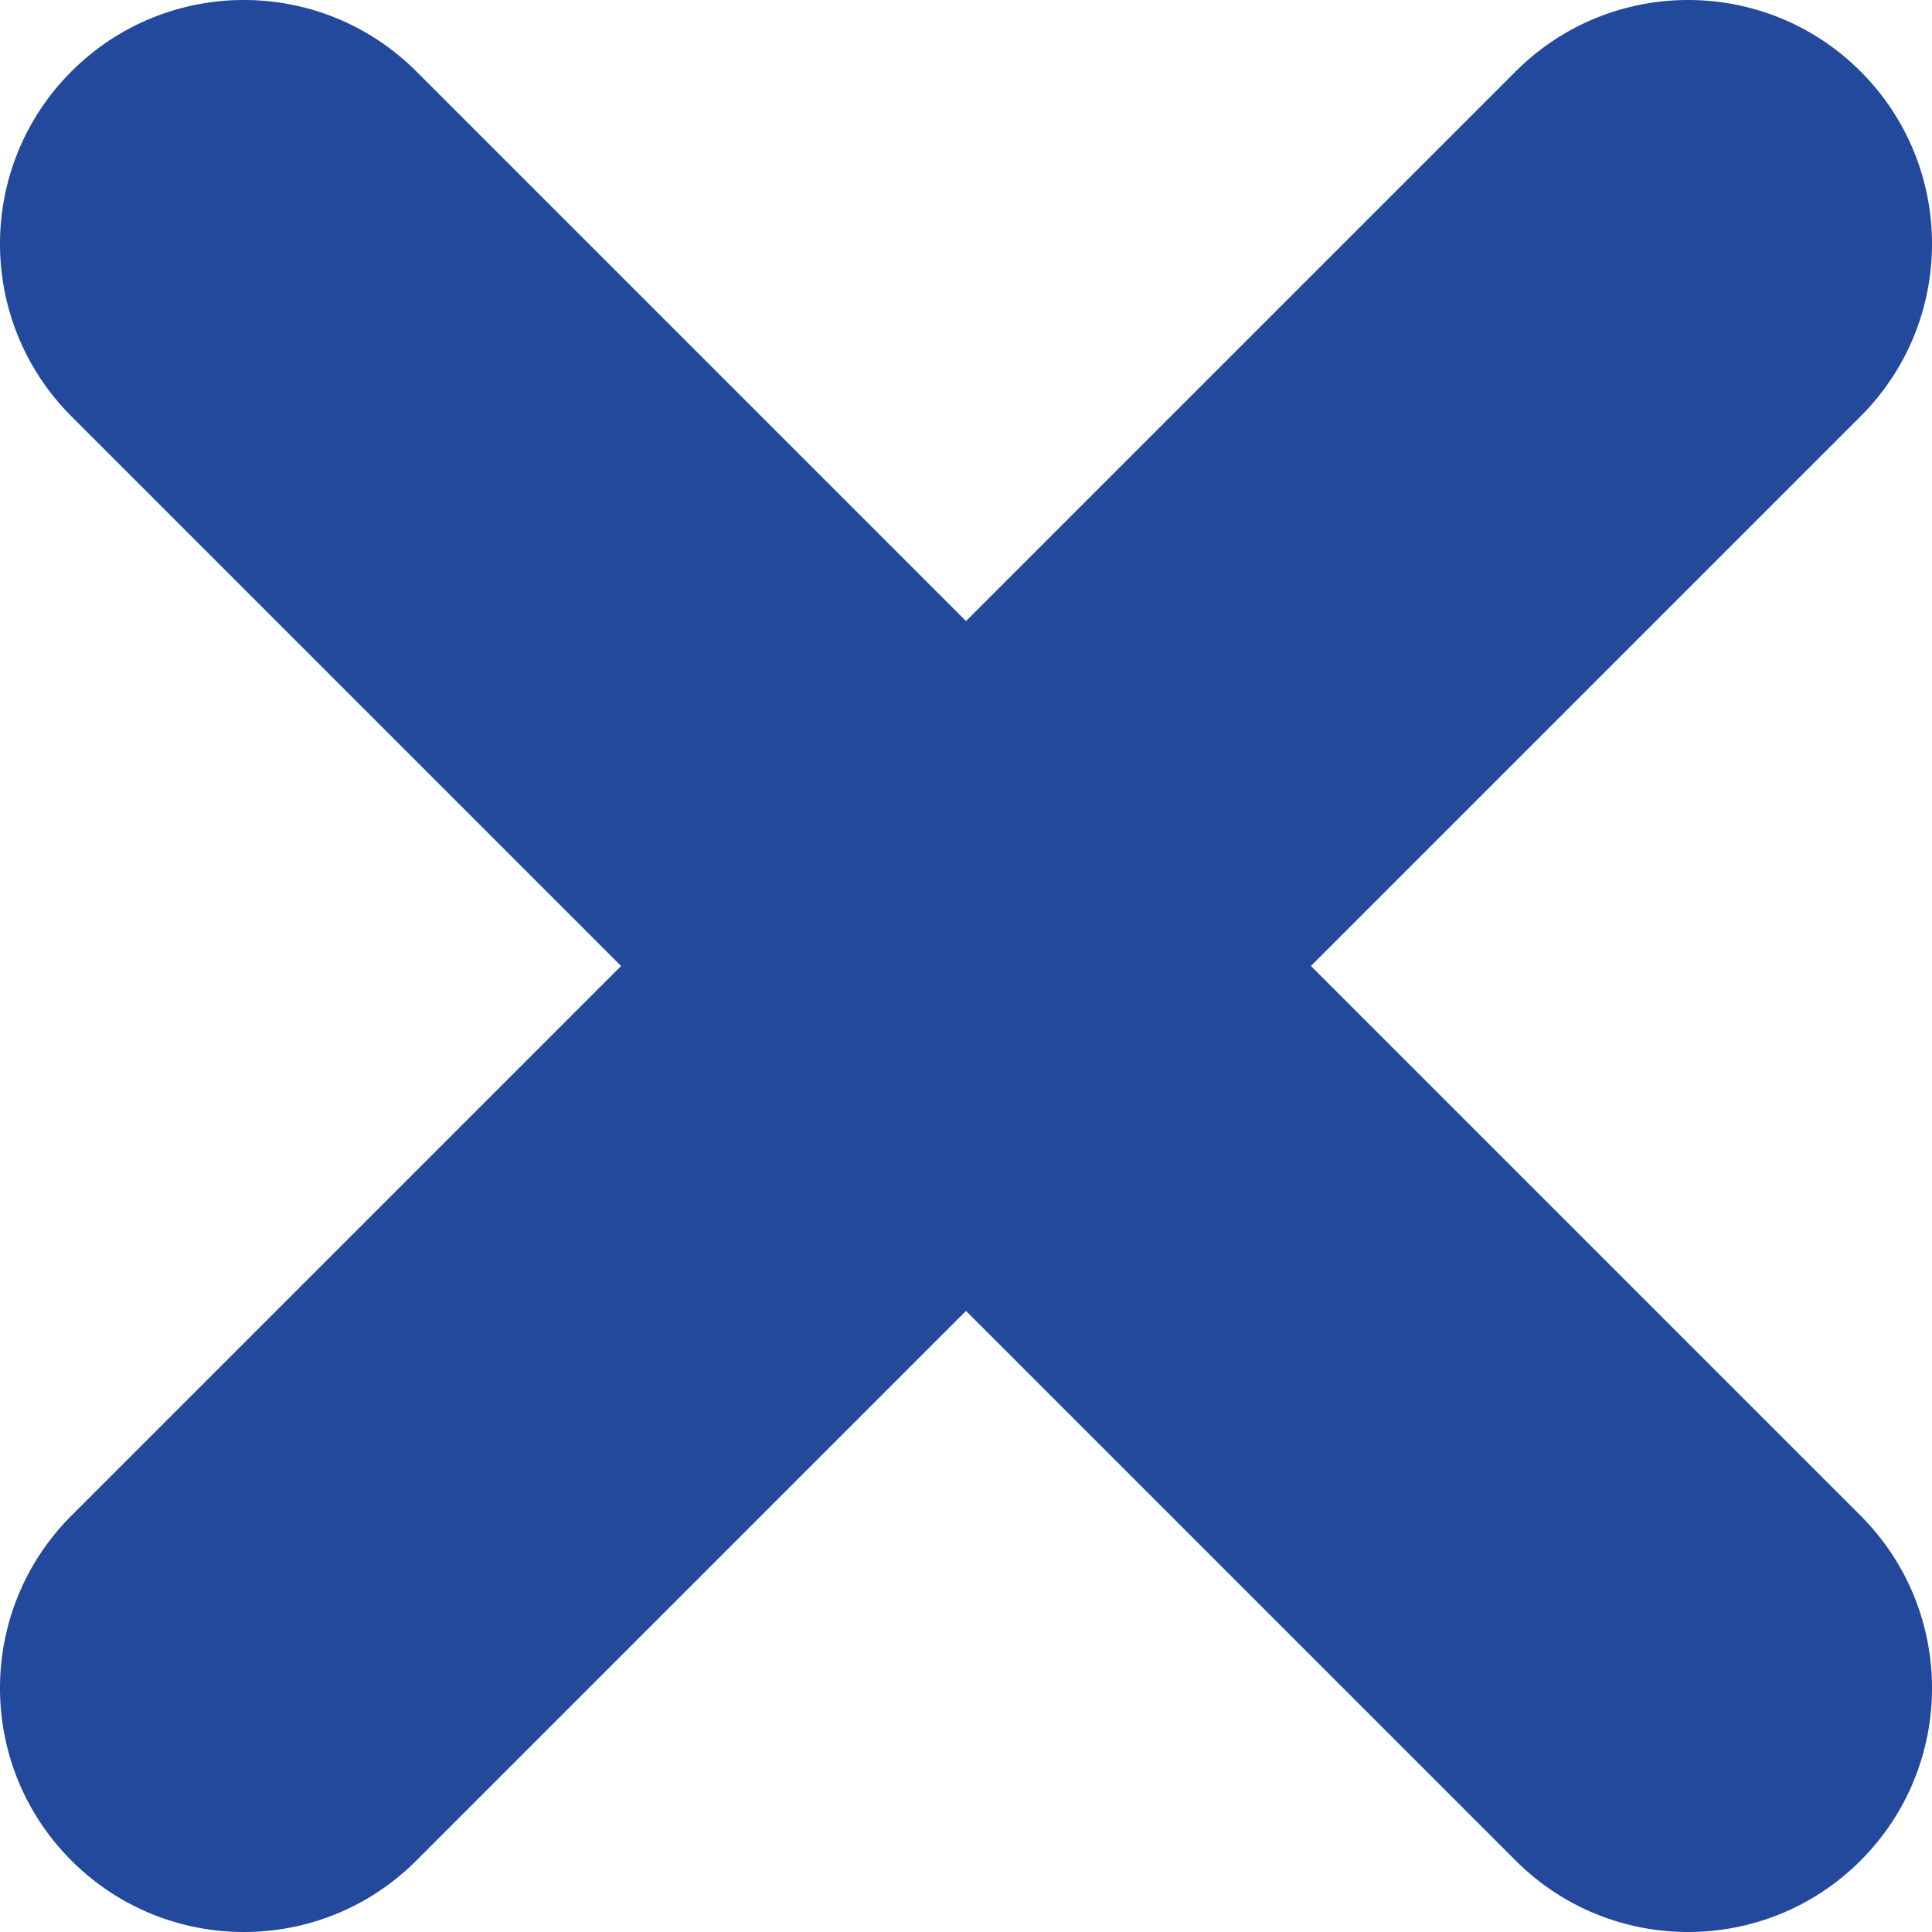 <?xml version="1.0" encoding="UTF-8" standalone="no"?>
<!-- Generator: Adobe Illustrator 23.0.2, SVG Export Plug-In . SVG Version: 6.00 Build 0)  -->

<svg
   version="1.1"
   id="Layer_1"
   x="0px"
   y="0px"
   viewBox="0 0 3000 3000"
   style="enable-background:new 0 0 3000 3000;"
   xml:space="preserve"
   sodipodi:docname="cancelar.svg"
   inkscape:version="1.2 (dc2aedaf03, 2022-05-15)"
   xmlns:inkscape="http://www.inkscape.org/namespaces/inkscape"
   xmlns:sodipodi="http://sodipodi.sourceforge.net/DTD/sodipodi-0.dtd"
   xmlns="http://www.w3.org/2000/svg"
   xmlns:svg="http://www.w3.org/2000/svg"><defs
   id="defs9" /><sodipodi:namedview
   id="namedview7"
   pagecolor="#ffffff"
   bordercolor="#000000"
   borderopacity="0.25"
   inkscape:showpageshadow="2"
   inkscape:pageopacity="0.0"
   inkscape:pagecheckerboard="0"
   inkscape:deskcolor="#d1d1d1"
   showgrid="false"
   inkscape:zoom="0.279"
   inkscape:cx="1498.2079"
   inkscape:cy="1498.2079"
   inkscape:window-width="1920"
   inkscape:window-height="1017"
   inkscape:window-x="-8"
   inkscape:window-y="-8"
   inkscape:window-maximized="1"
   inkscape:current-layer="Layer_1" />
<style
   type="text/css"
   id="style2">
	.st0{fill:#DE2F2F;}
</style>
<path
   class="st0"
   d="M2035.6,1500l853.5-853.5c147.9-147.9,147.9-387.7,0-535.6l0,0c-147.9-147.9-387.7-147.9-535.6,0L1500,964.4  L646.5,110.9C498.6-37,258.8-37,110.9,110.9l0,0C-37,258.8-37,498.6,110.9,646.5L964.4,1500l-853.5,853.5  c-147.9,147.9-147.9,387.7,0,535.6l0,0c147.9,147.9,387.7,147.9,535.6,0l853.5-853.5l853.5,853.5c147.9,147.9,387.7,147.9,535.6,0  l0,0c147.9-147.9,147.9-387.7,0-535.6L2035.6,1500z"
   id="path4"
   style="fill:#22499c;fill-opacity:1" />
</svg>
